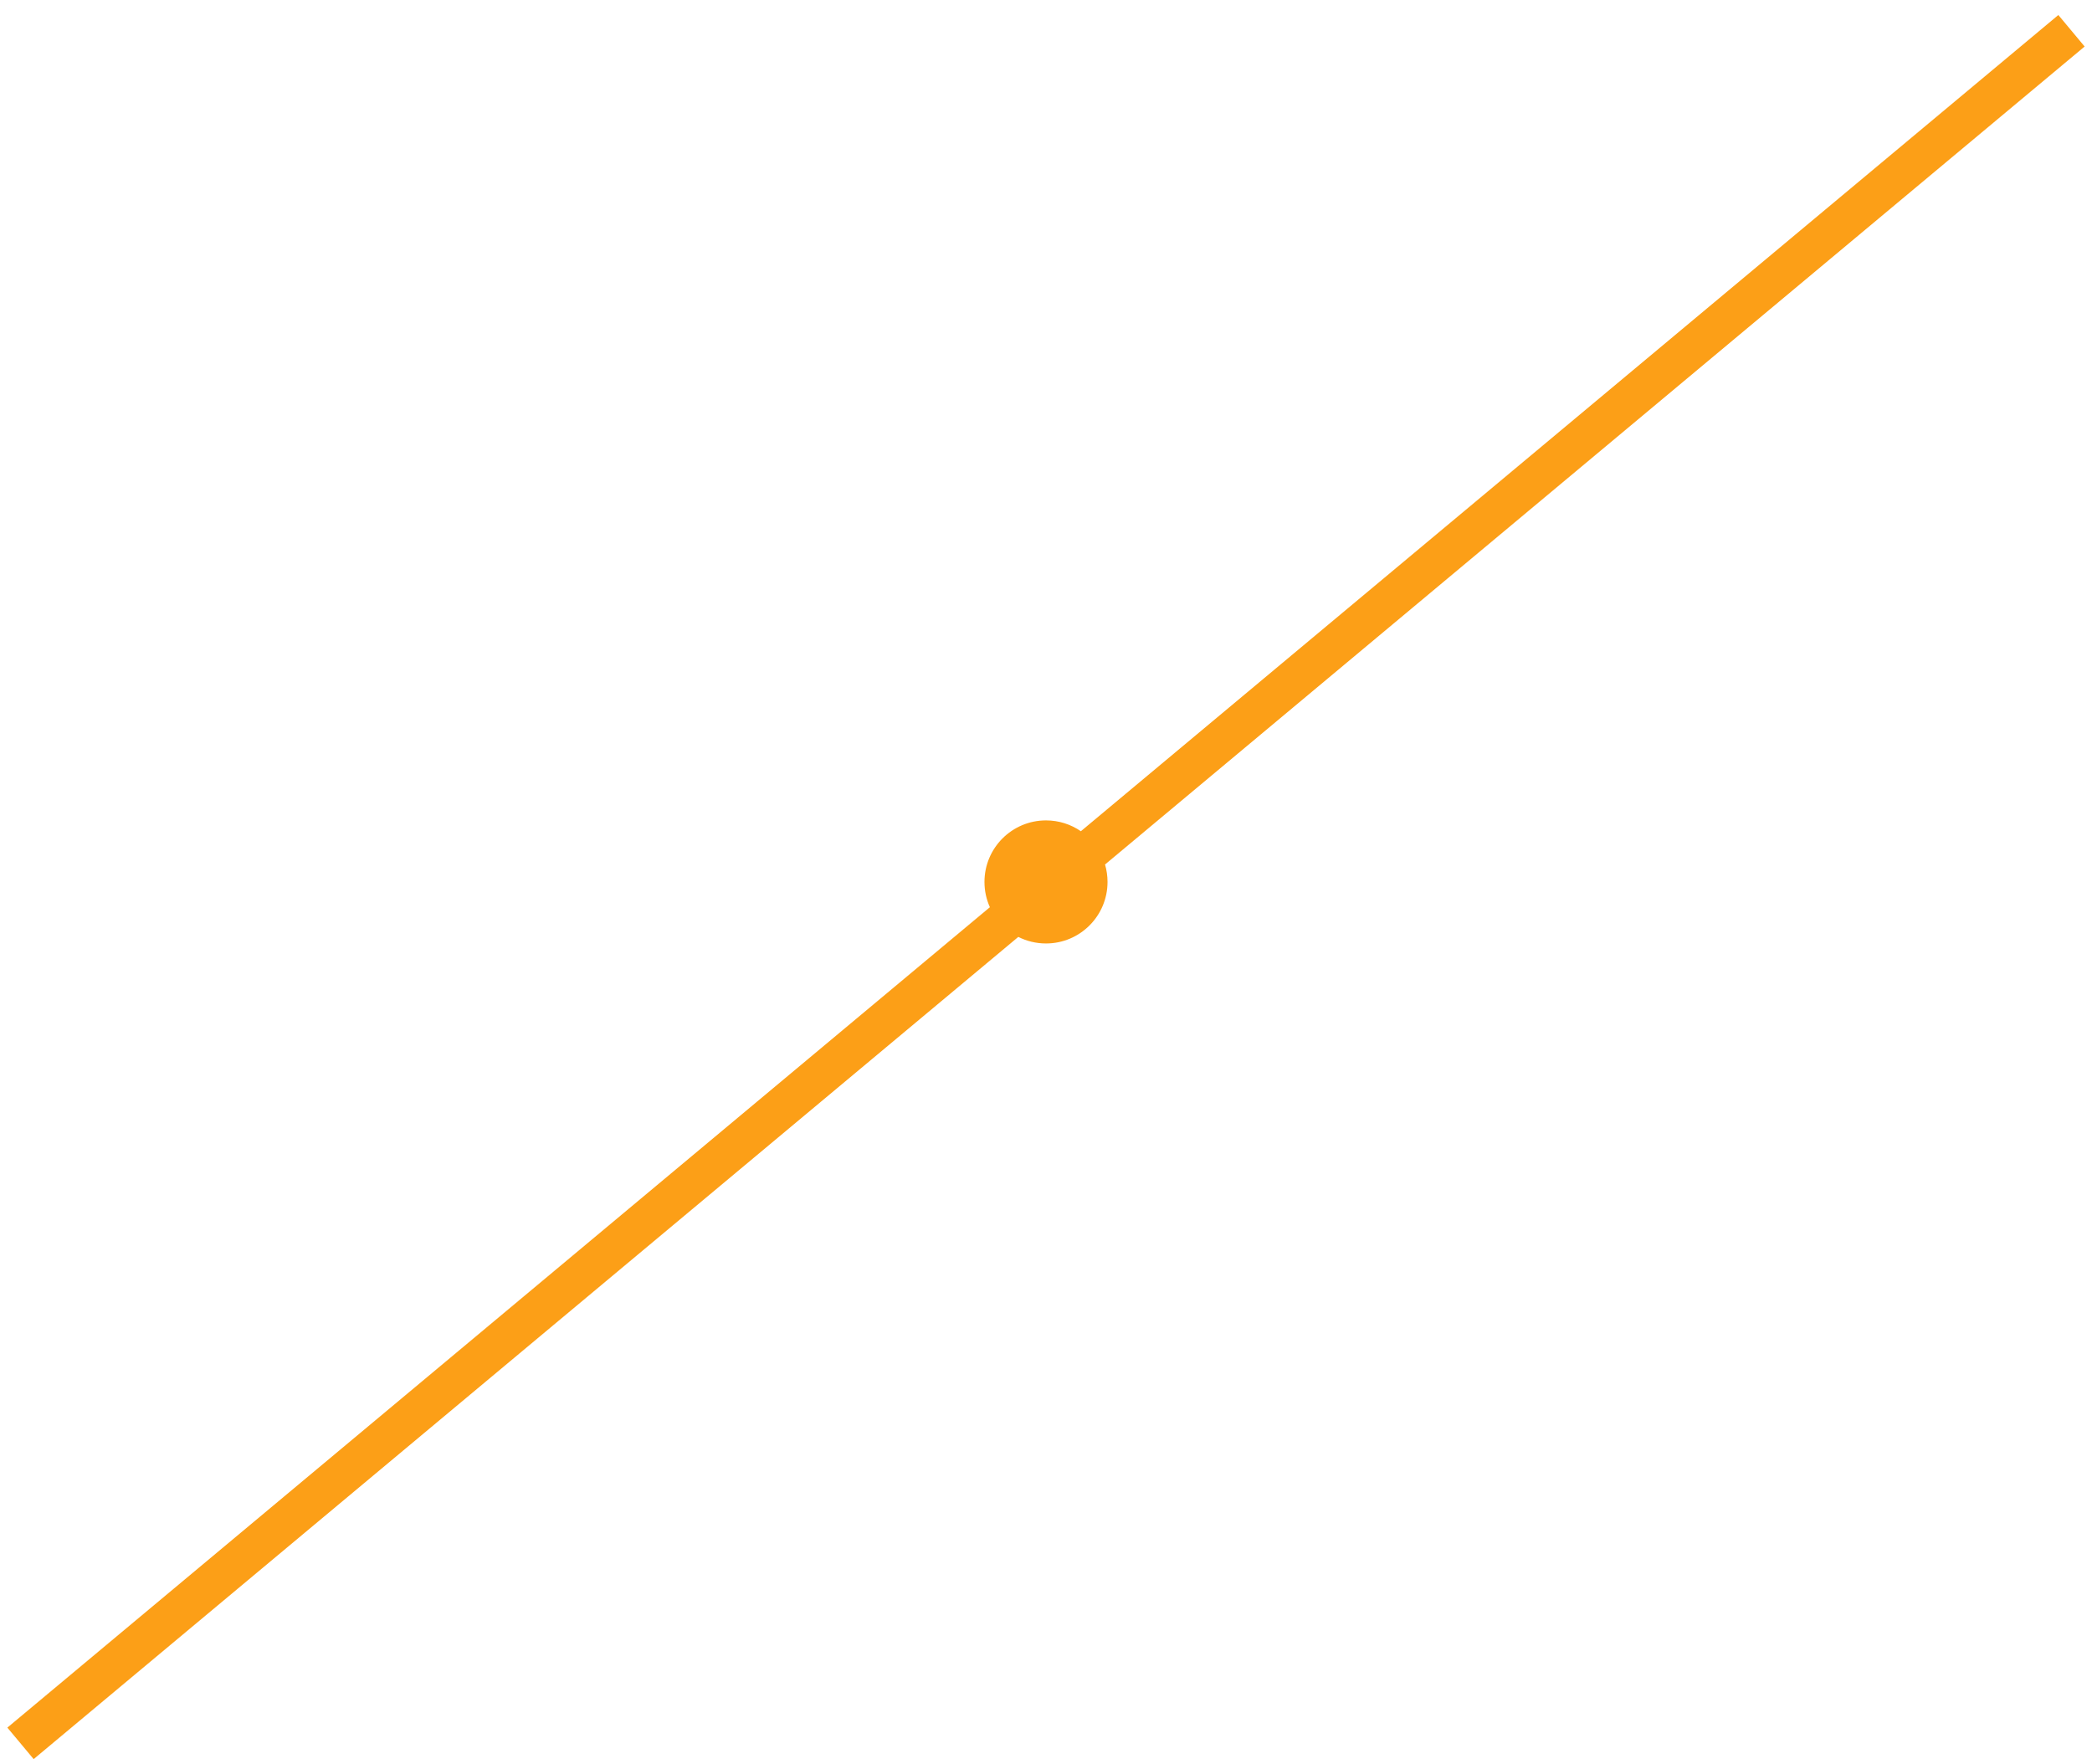 <?xml version="1.0" encoding="UTF-8"?> <svg xmlns="http://www.w3.org/2000/svg" width="102" height="86" viewBox="0 0 102 86" fill="none"> <path fill-rule="evenodd" clip-rule="evenodd" d="M53.878 42.15L101.641 2.268L100.359 0.732L52.7 40.528C52.217 40.195 51.631 40 51 40C49.343 40 48 41.343 48 43C48 43.439 48.094 43.856 48.264 44.232L0.359 84.232L1.641 85.768L49.65 45.68C50.056 45.885 50.514 46 51 46C52.657 46 54 44.657 54 43C54 42.705 53.957 42.419 53.878 42.15Z" fill="#FC9F17"></path> </svg> 
